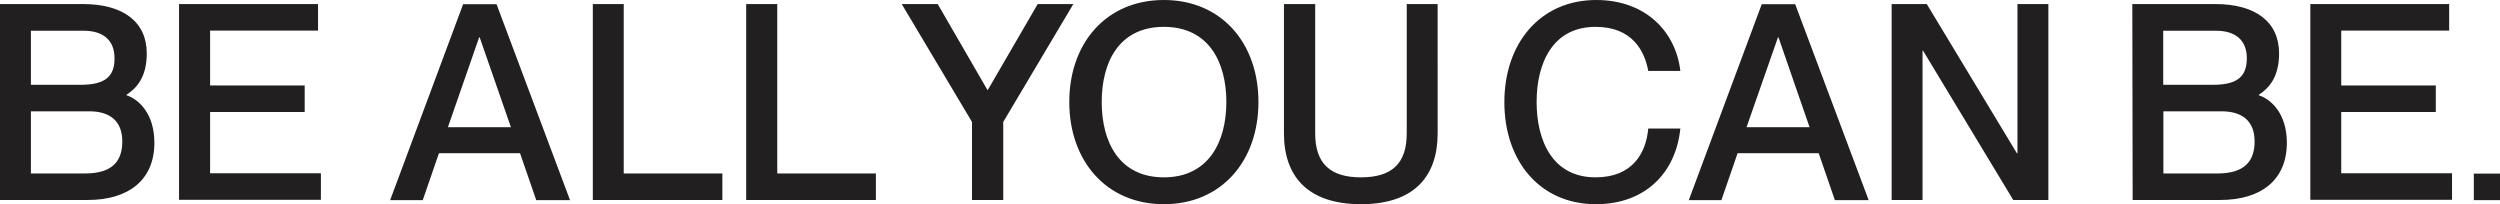 <?xml version="1.0" encoding="utf-8"?>
<!-- Generator: Adobe Illustrator 26.5.0, SVG Export Plug-In . SVG Version: 6.00 Build 0)  -->
<svg version="1.1" id="tagline1" xmlns="http://www.w3.org/2000/svg" xmlns:xlink="http://www.w3.org/1999/xlink" x="0px" y="0px"
	 viewBox="0 0 1480.2 120.9" style="enable-background:new 0 0 1480.2 120.9;" xml:space="preserve">
<style type="text/css">
	.st0{fill:#221F20;}
</style>
<path class="st0" d="M0,2.4h49.2c23.9,0,37.7,10.7,37.7,29.2c0,14.4-6.3,20.8-12,24.5v0.3c7.3,2.4,16.5,10.9,16.5,28.1
	c0,22.2-15.4,33.9-39.4,33.9H0V2.4z M67.8,34.4c0-10.2-6.3-16.2-18.2-16.2H18.3v32h30C62.8,50.1,67.9,44.8,67.8,34.4L67.8,34.4z
	 M72.4,83.7c0-12.2-7.5-17.8-19.6-17.8H18.3v36.8h32.1C67.4,102.7,72.4,94.6,72.4,83.7L72.4,83.7z M106,2.4h82.3v15.7h-63.9v32.5h56
	v15.7h-56v36.3h65.6v15.7H106V2.4z M307.9,90.7h-48l-9.6,27.8h-19.3l43.2-116h19.8l43.5,116h-20L307.9,90.7L307.9,90.7z M265.2,75.3
	h37.3L284,22.1h-0.3L265.2,75.3L265.2,75.3z M351,2.4h18.3v100.3h58.4v15.7H351V2.4z M441.9,2.4h18.3v100.3h58.4v15.7h-76.8V2.4z
	 M575.5,72.2L533.9,2.4h21.3l29.4,50.8h0.3l29.5-50.8h21.1L594,72.2v46.2h-18.5V72.2z M633.1,60.4c0-34.9,21.9-60.4,56-60.4
	s56,25.5,56,60.4s-21.9,60.5-56,60.5S633.1,95.2,633.1,60.4z M726.1,60.4c0-23.7-10.5-44.5-37-44.5s-36.8,20.8-36.8,44.5
	s10.4,44.6,36.8,44.6S726.1,84.1,726.1,60.4z M760.2,79V2.4h18.5V79c0,17.8,8.9,26,27.1,26s27.1-8.1,27.1-26V2.4h18.3V79
	c0,25-13.5,41.9-45.4,41.9S760.2,104,760.2,79L760.2,79z M890.7,60.5c0-35,21.3-60.5,54.4-60.5c29.2,0,47.1,18.7,49.8,42h-19
	c-2.1-11.5-9.2-26.1-31.2-26.1c-25.5,0-34.9,21.6-34.9,44.5s9.4,44.6,34.9,44.6c22.1,0,29.9-14.6,31.2-28.9h19
	c-2.6,26-20.6,44.8-50,44.8C911.8,120.9,890.7,95.4,890.7,60.5z M1076.8,90.7h-48l-9.6,27.8h-19.3l43.2-116h19.8l43.5,116h-20
	L1076.8,90.7L1076.8,90.7z M1034.1,75.3h37.3L1053,22.1h-0.3L1034.1,75.3z M1120,2.4h20.8l53.4,88.4h0.3V2.4h18.3v116H1192
	L1138.6,30h-0.3v88.4H1120V2.4z M1262.5,2.4h49.2c23.9,0,37.7,10.7,37.7,29.2c0,14.4-6.3,20.8-12,24.5v0.3
	c7.3,2.4,16.6,10.9,16.6,28.1c0,22.2-15.4,33.9-39.4,33.9h-51.9L1262.5,2.4L1262.5,2.4z M1330.3,34.4c0-10.2-6.3-16.2-18.2-16.2
	h-31.3v32h30C1325.3,50.1,1330.3,44.8,1330.3,34.4L1330.3,34.4z M1334.9,83.7c0-12.2-7.5-17.8-19.6-17.8h-34.4v36.8h32.1
	C1329.8,102.7,1334.9,94.6,1334.9,83.7z M1367.8,2.4h82.3v15.7h-63.9v32.5h56v15.7h-56v36.3h65.6v15.7h-83.9V2.4z M1464.7,102.8
	h15.6v15.7h-15.6V102.8z"/>
</svg>
